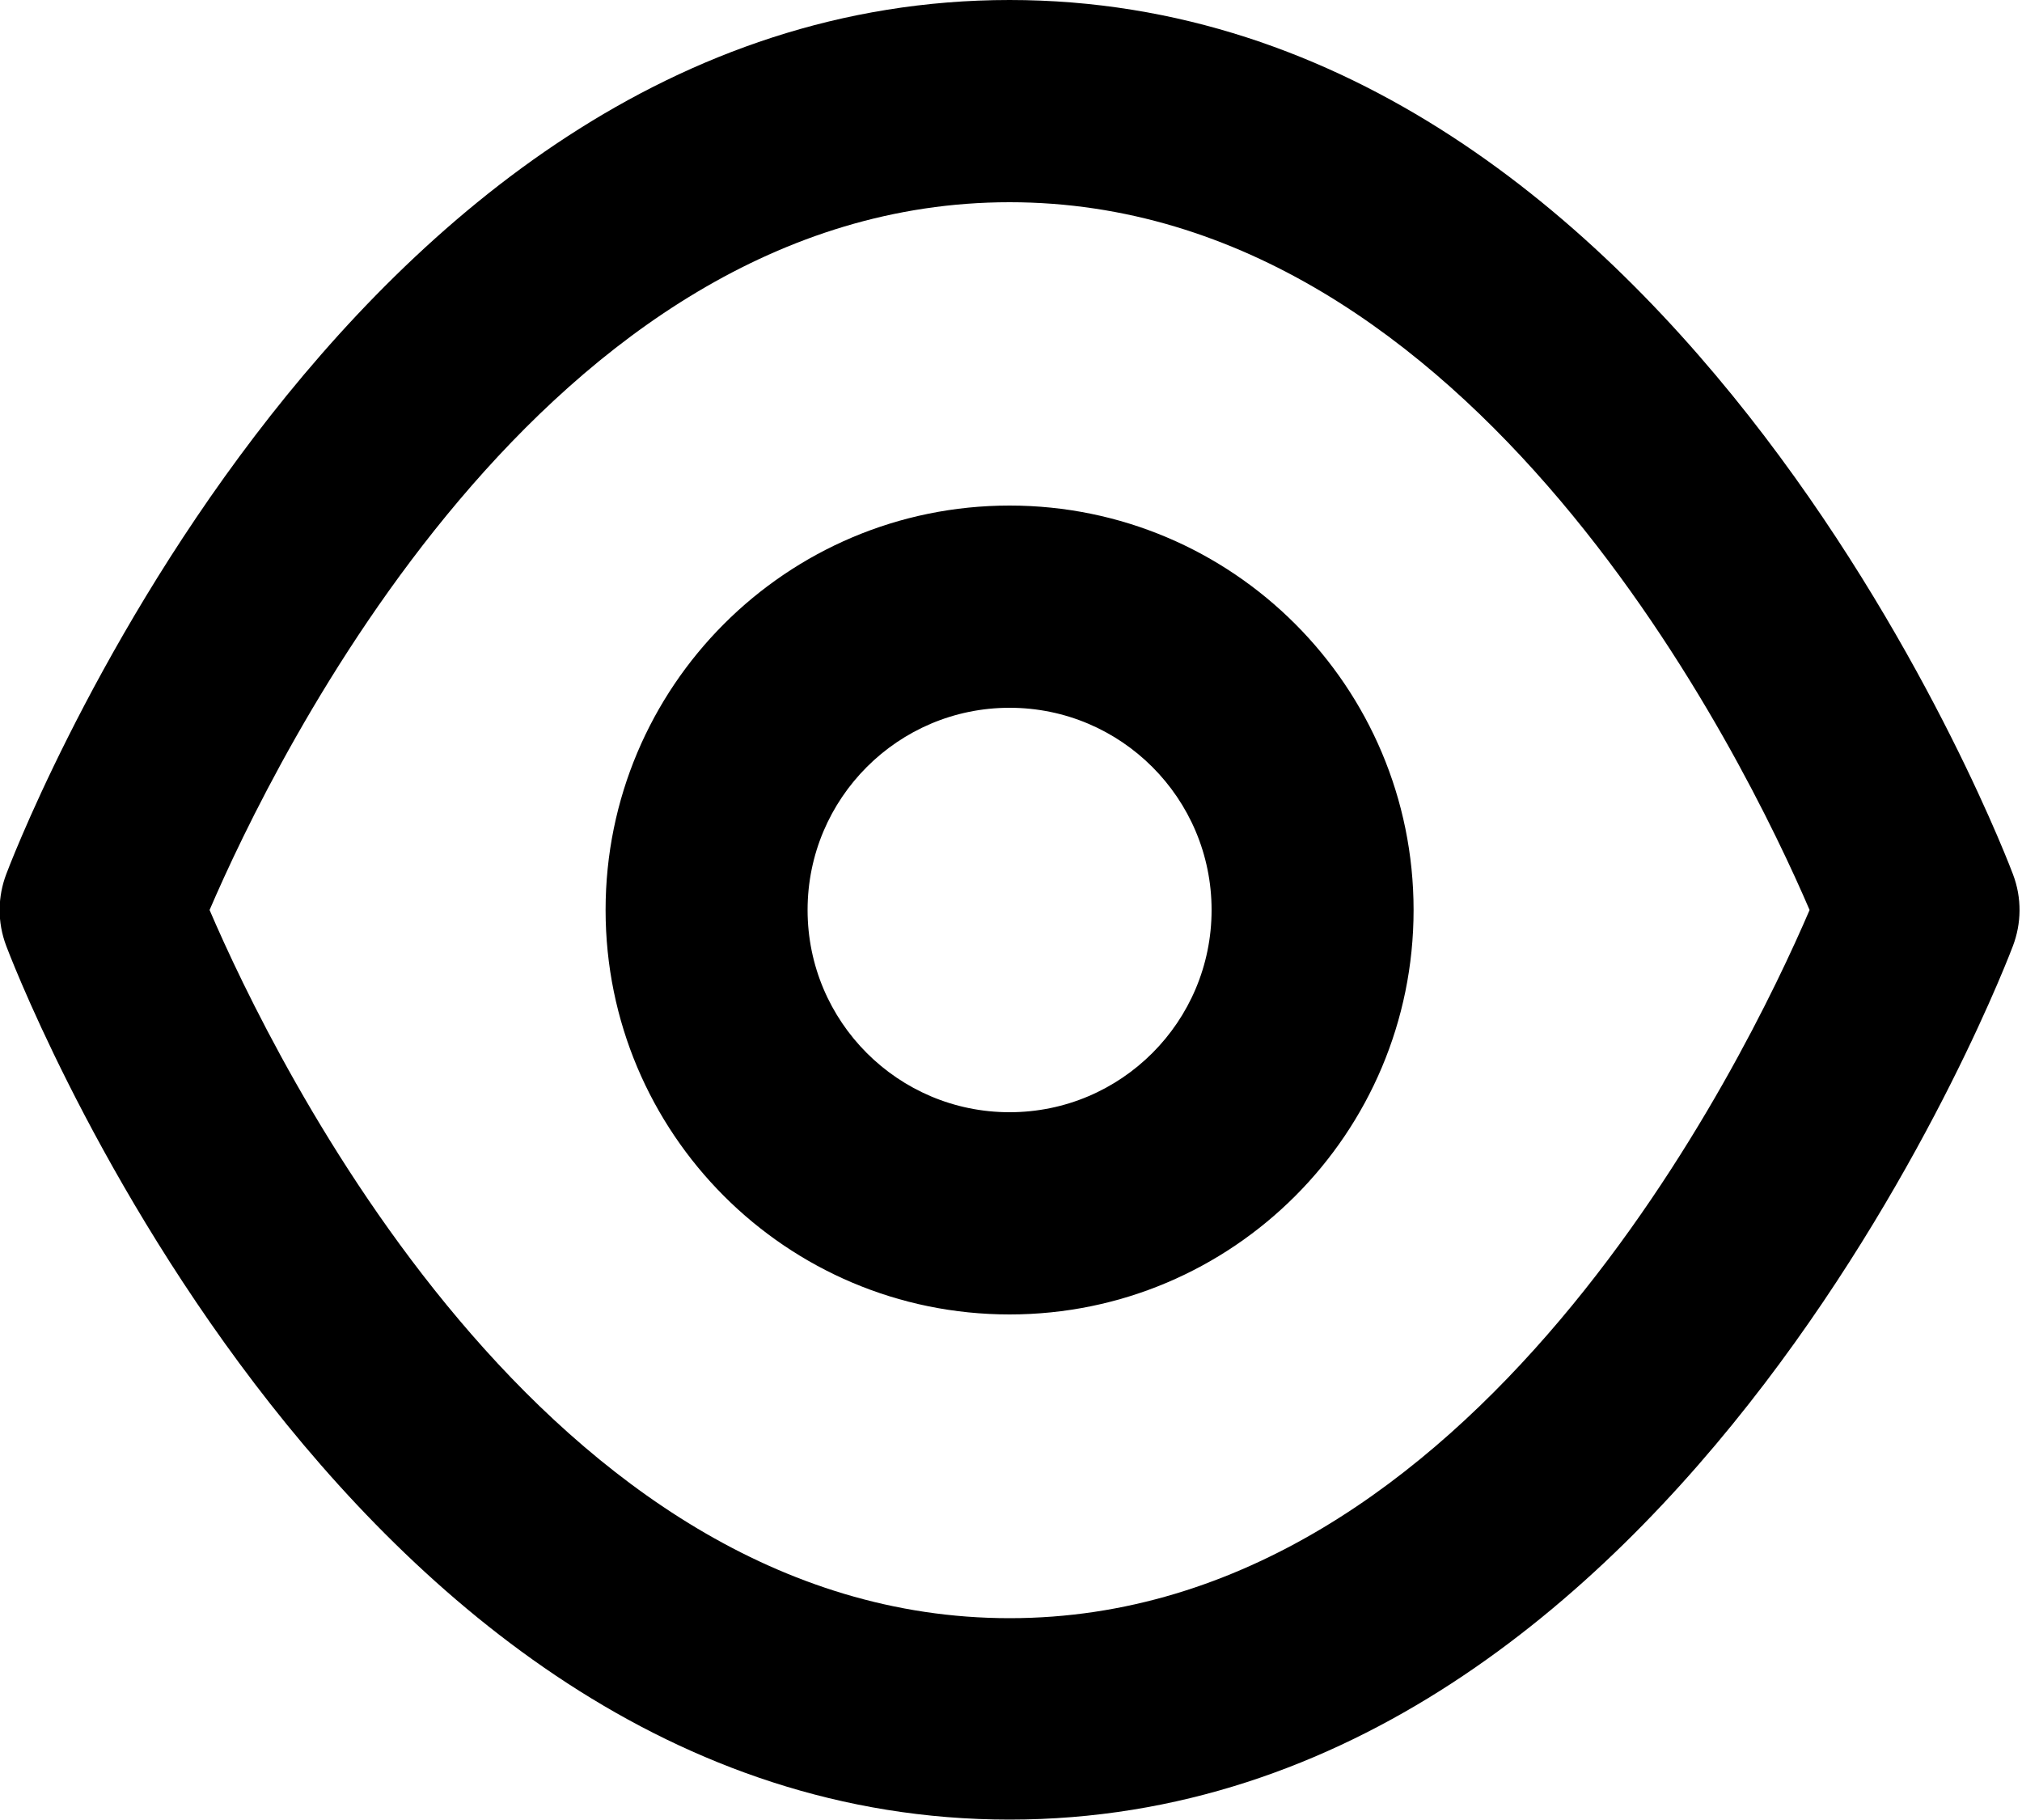 <svg xmlns="http://www.w3.org/2000/svg" xmlns:xlink="http://www.w3.org/1999/xlink" preserveAspectRatio="xMidYMid" width="20" height="18" viewBox="0 0 20 18">
  <path d="M19.910,9.356 C19.901,9.380 16.675,17.995 9.986,17.996 C3.297,17.996 0.071,9.380 0.062,9.356 C-0.029,9.117 -0.022,8.866 0.062,8.645 C0.071,8.620 3.298,0.000 9.986,0.000 C16.674,0.000 19.901,8.620 19.910,8.645 C20.001,8.883 19.994,9.135 19.910,9.356 ZM9.986,2.000 C5.383,2.000 2.704,7.531 2.073,9.000 C2.704,10.470 5.384,16.004 9.986,16.004 C14.588,16.004 17.268,10.470 17.899,9.000 C17.268,7.531 14.589,2.000 9.986,2.000 ZM9.986,13.000 C7.779,13.000 5.990,11.209 5.990,9.000 C5.990,6.791 7.779,5.000 9.986,5.000 C12.193,5.000 13.982,6.791 13.982,9.000 C13.982,11.209 12.193,13.000 9.986,13.000 ZM9.986,7.000 C8.883,7.000 7.988,7.896 7.988,9.000 C7.988,10.105 8.883,11.000 9.986,11.000 C11.089,11.000 11.984,10.105 11.984,9.000 C11.984,7.896 11.089,7.000 9.986,7.000 Z" class="eyes"/>
</svg>
